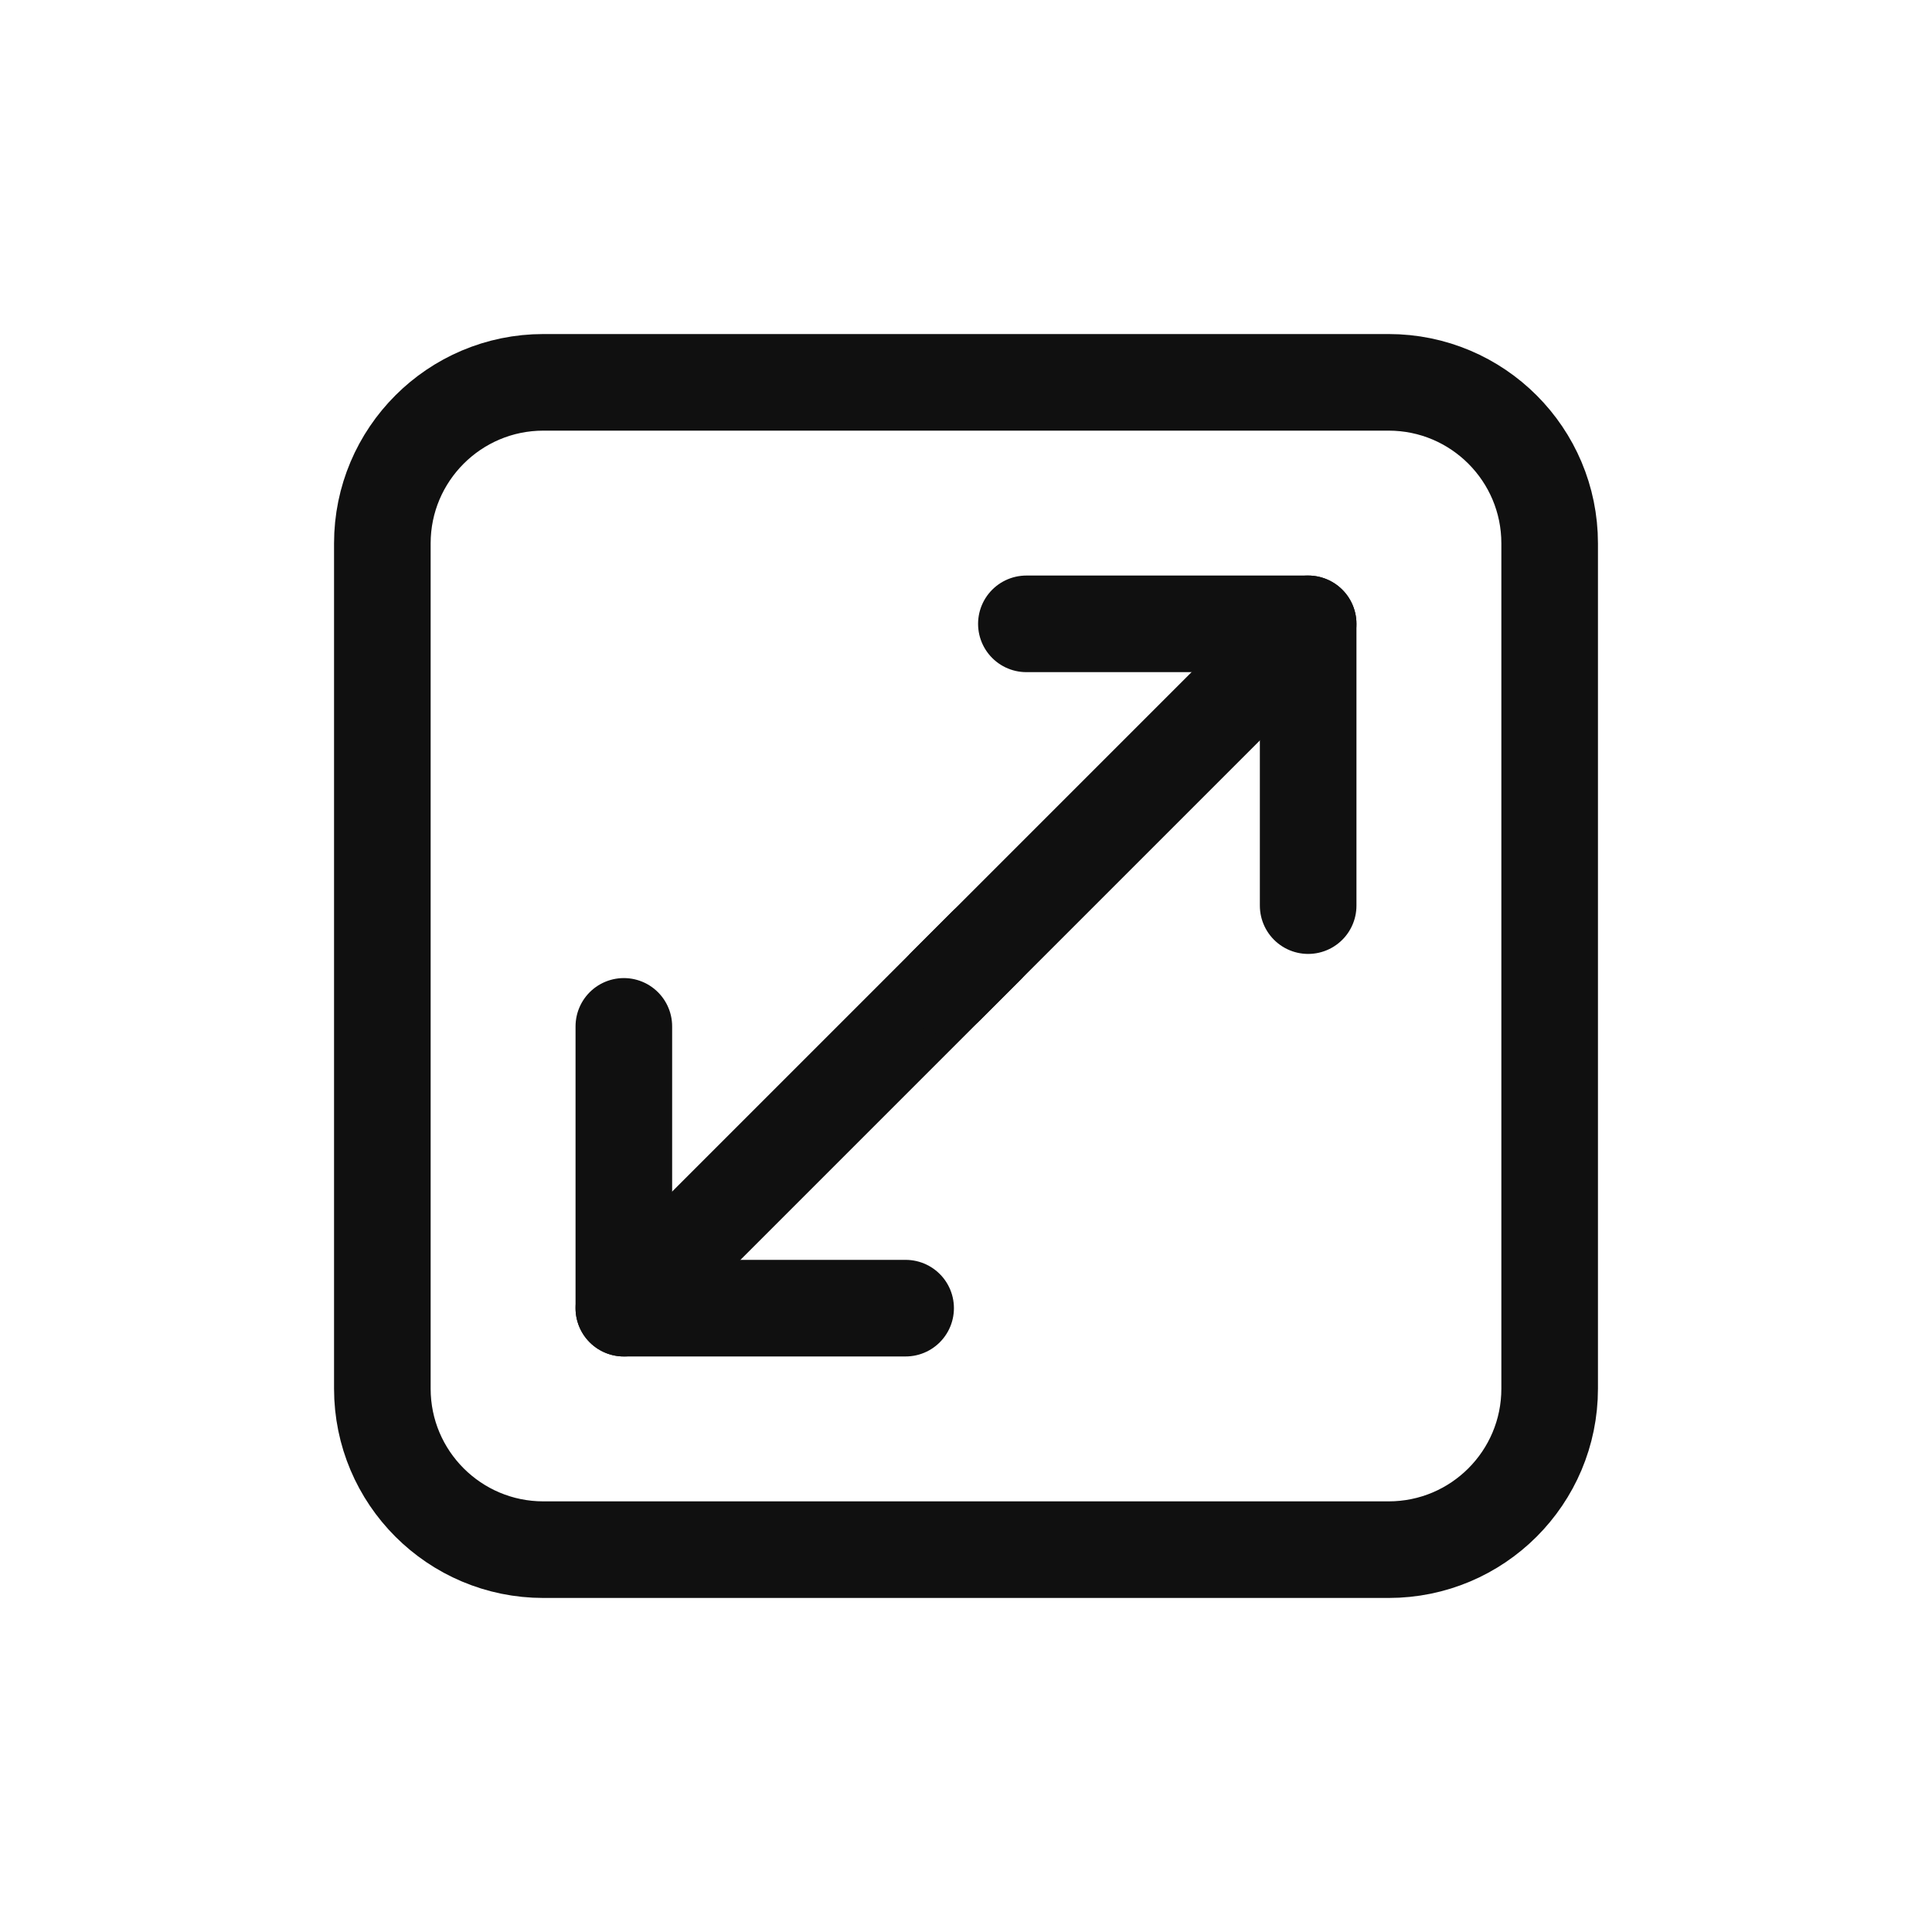 <svg width="20" height="20" viewBox="0 0 20 20" fill="none" xmlns="http://www.w3.org/2000/svg">
<path d="M3.958 5.625V14.375C3.958 15.296 4.705 16.042 5.625 16.042H14.375C15.296 16.042 16.042 15.296 16.042 14.375V5.625C16.042 4.705 15.296 3.958 14.375 3.958H5.625C4.705 3.958 3.958 4.705 3.958 5.625Z" stroke="#101010" stroke-linecap="round" stroke-linejoin="round"/>
<path d="M10.208 9.792L6.458 13.542" stroke="#101010" stroke-linecap="round" stroke-linejoin="round"/>
<path d="M9.792 10.208L13.542 6.458" stroke="#101010" stroke-linecap="round" stroke-linejoin="round"/>
<path d="M6.458 10.625V13.542H9.375" stroke="#101010" stroke-linecap="round" stroke-linejoin="round"/>
<path d="M13.542 9.375V6.458H10.625" stroke="#101010" stroke-linecap="round" stroke-linejoin="round"/>
</svg>
